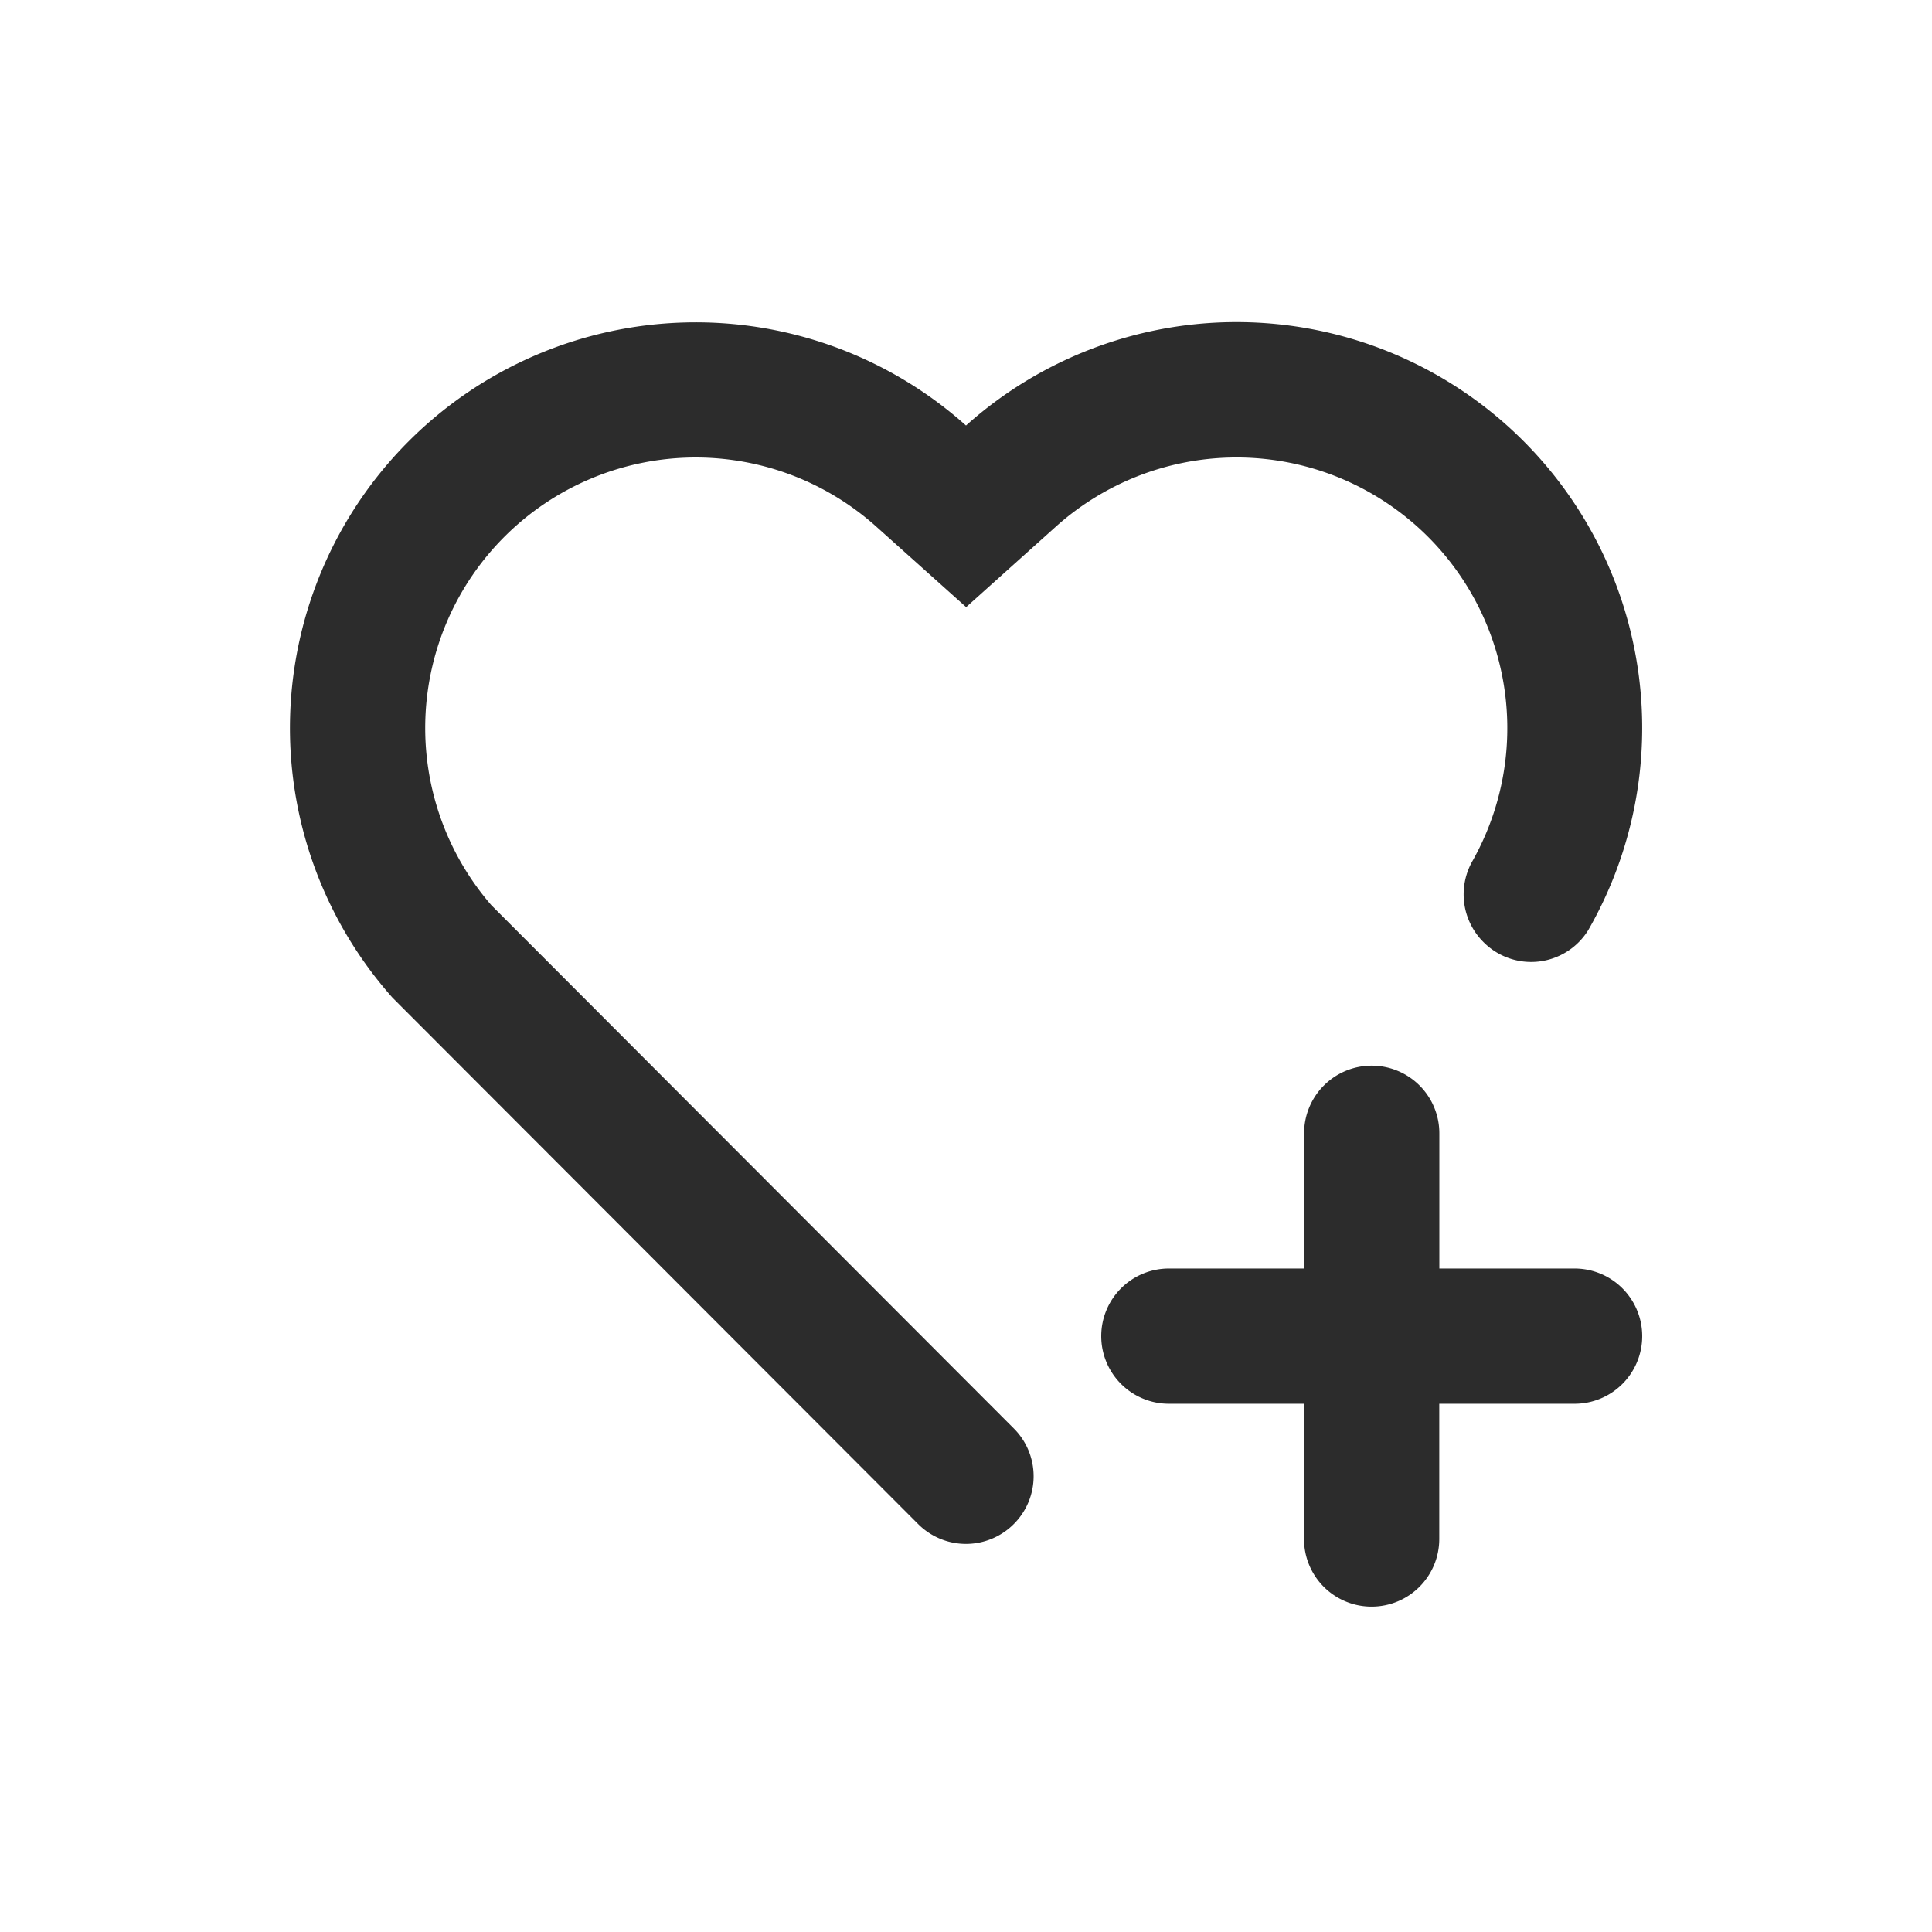 <svg xmlns="http://www.w3.org/2000/svg" width="24" height="24" viewBox="0 0 24 24">
  <g id="Group_6009" data-name="Group 6009" transform="translate(-1246 -248)">
    <g id="Primary_2" data-name="Primary 2" transform="translate(1249.6 252)">
      <g id="Group_5233" data-name="Group 5233">
        <path id="Path_16615" data-name="Path 16615" d="M640.428,243v1.68h1.68a.84.84,0,0,1,.84.84h0a.84.84,0,0,1-.84.84h-1.681v1.68a.84.84,0,0,1-.84.84h0a.839.839,0,0,1-.84-.839v-1.681h-1.679a.84.84,0,0,1-.84-.84h0a.84.84,0,0,1,.84-.84h1.68V243a.84.84,0,0,1,.84-.84h0A.84.84,0,0,1,640.428,243Zm1.044-8.6a5.043,5.043,0,0,1,.806,6.076.834.834,0,0,1-1.306.145h0a.837.837,0,0,1-.129-1.009,3.363,3.363,0,0,0-5.172-4.154l-1.121,1.006-1.122-1.005a3.36,3.36,0,0,0-4.776,4.708l6.49,6.5a.839.839,0,0,1,0,1.187h0a.839.839,0,0,1-1.189,0l-6.528-6.537a5.04,5.04,0,0,1,7.123-7.109,5.038,5.038,0,0,1,6.923.191Z" transform="translate(-626.148 -232.922)" fill="#2c2c2c"/>
      </g>
    </g>
    <rect id="Rectangle_3486" data-name="Rectangle 3486" width="24" height="24" transform="translate(1246 248)" fill="none"/>
  </g>
</svg>
